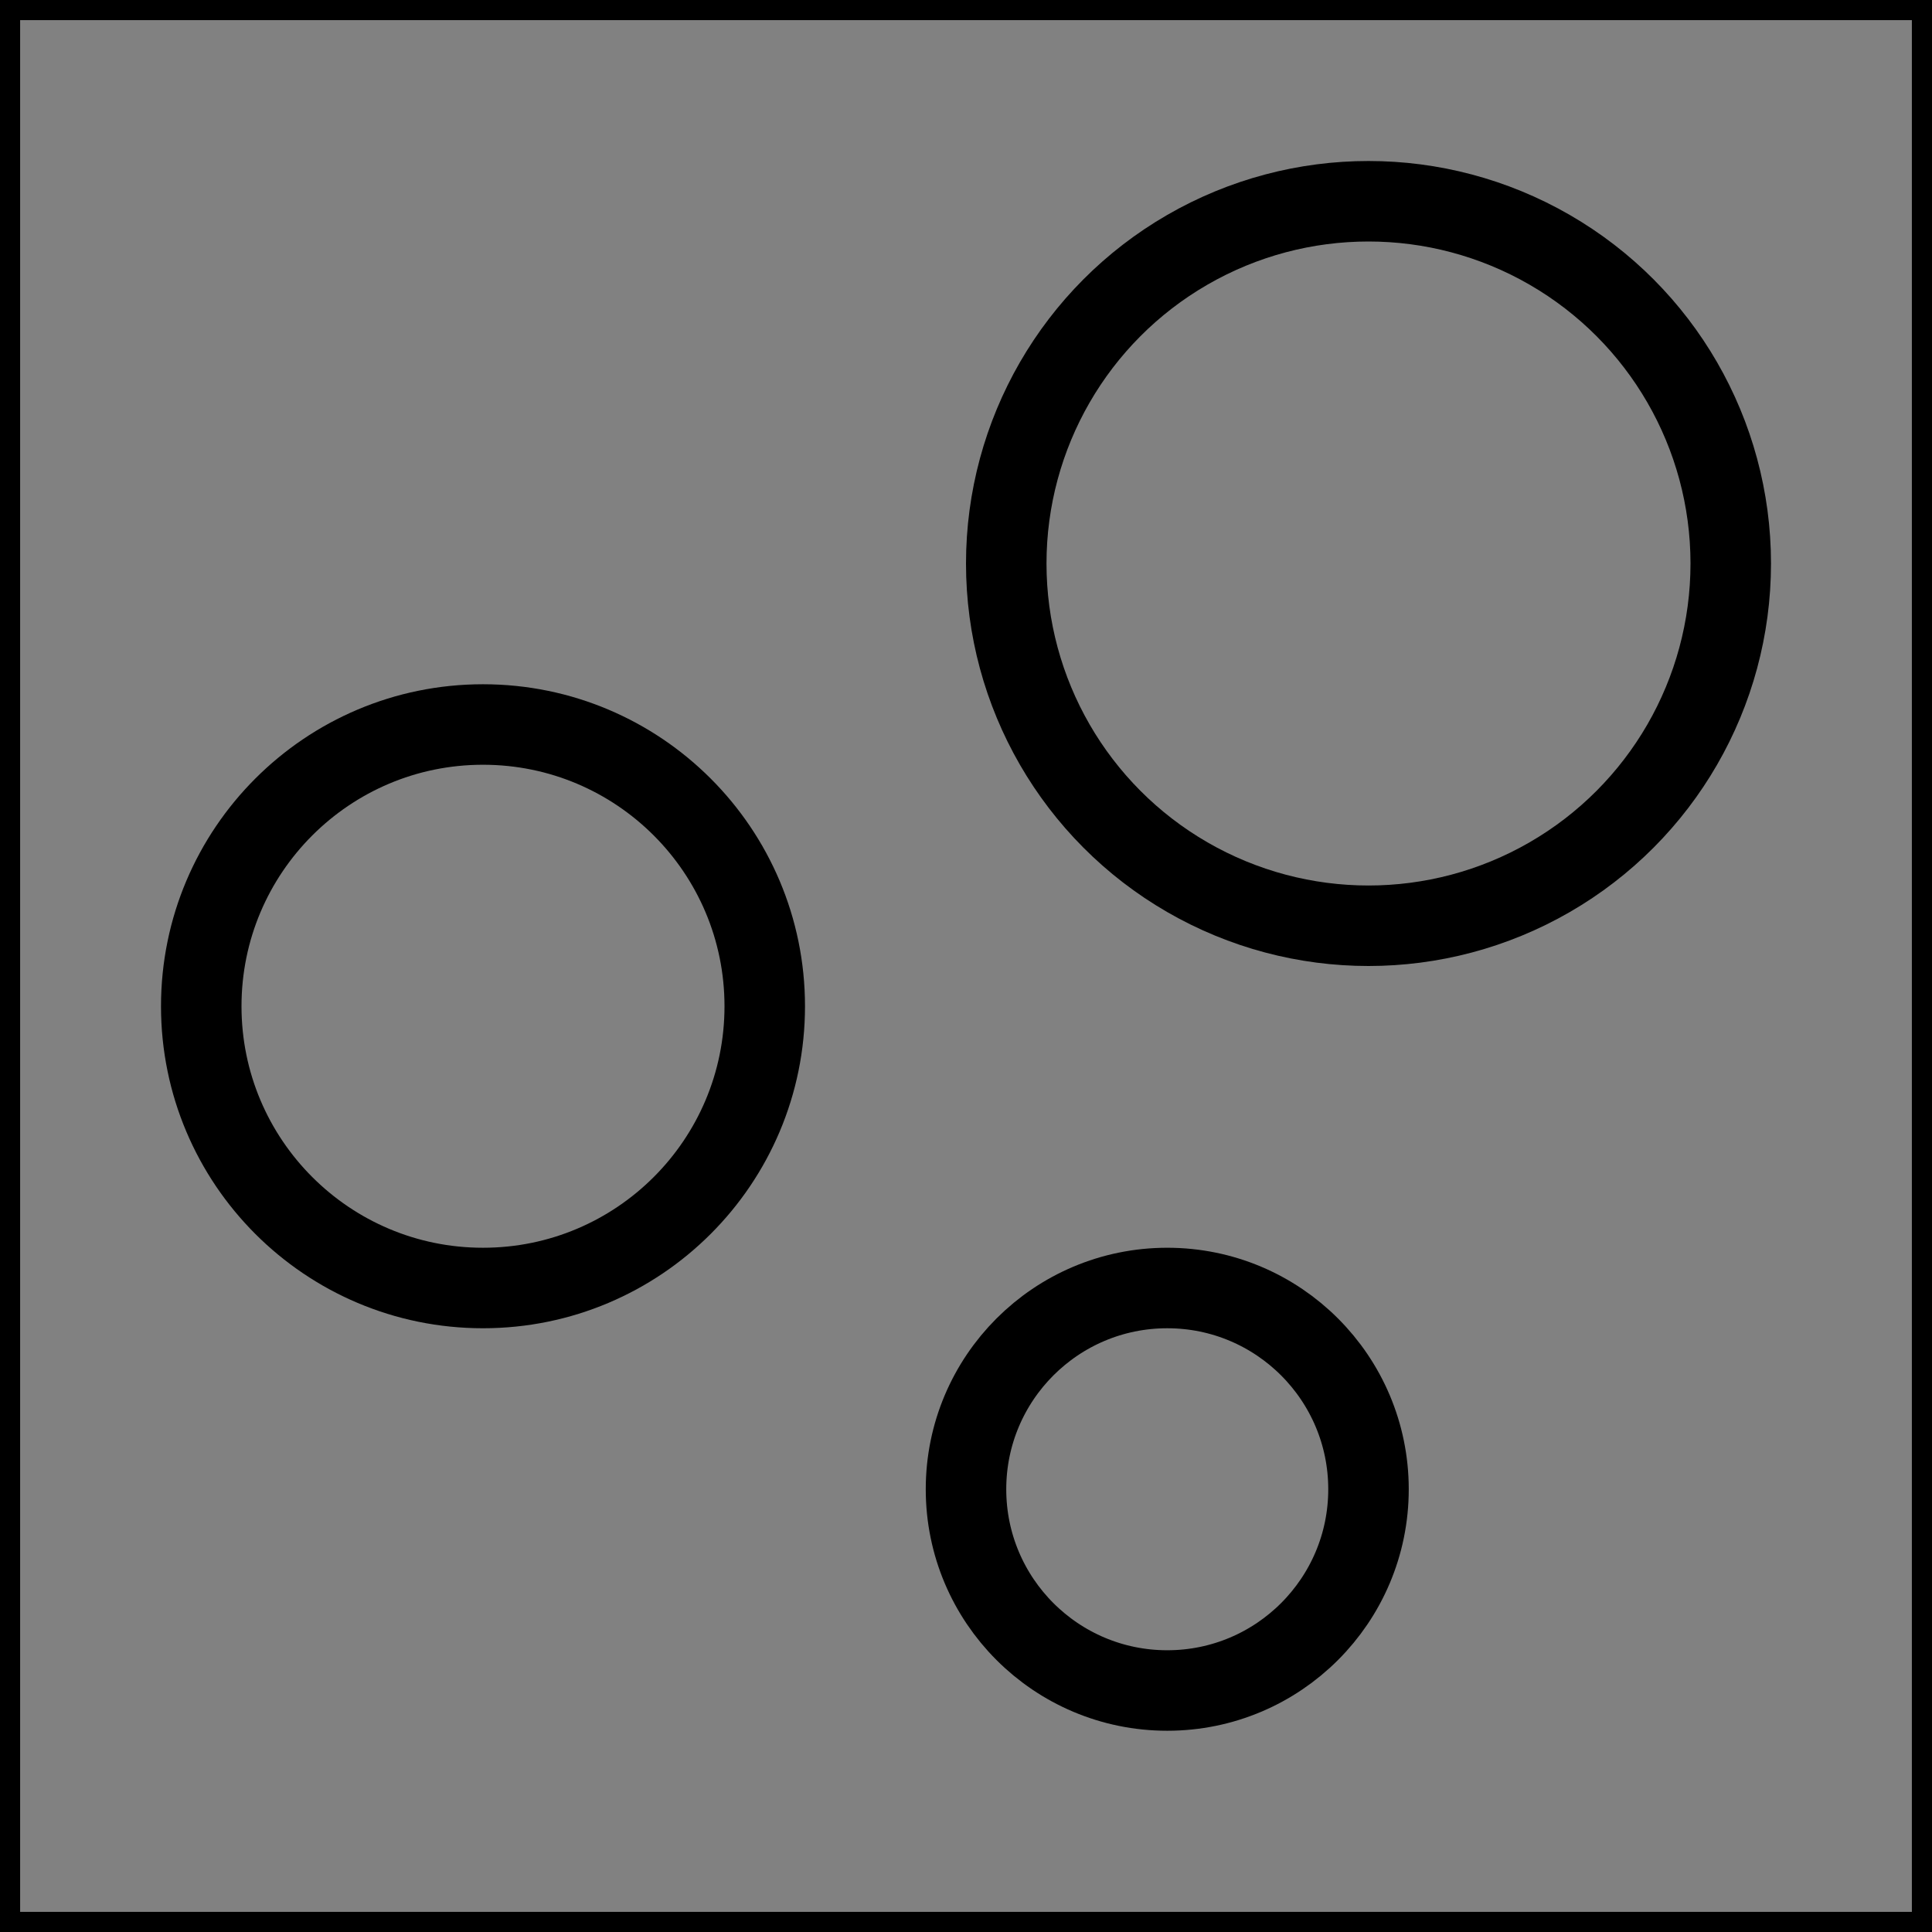 <svg viewBox="0 0 48 48" fill="none" xmlns="http://www.w3.org/2000/svg" stroke="currentColor"><rect x="0" y="0" width="48" height="48" fill="#808080" stroke="none"/><rect width="48" height="48" fill="white" fill-opacity="0.01"/><circle cx="34" cy="14" r="9" fill="none" stroke="currentColor" stroke-width="2" stroke-linecap="round" stroke-linejoin="round"/><circle cx="12" cy="25" r="7" fill="none" stroke="currentColor" stroke-width="2" stroke-linecap="round" stroke-linejoin="round"/><circle cx="29" cy="37" r="5" fill="none" stroke="currentColor" stroke-width="2" stroke-linecap="round" stroke-linejoin="round"/></svg>